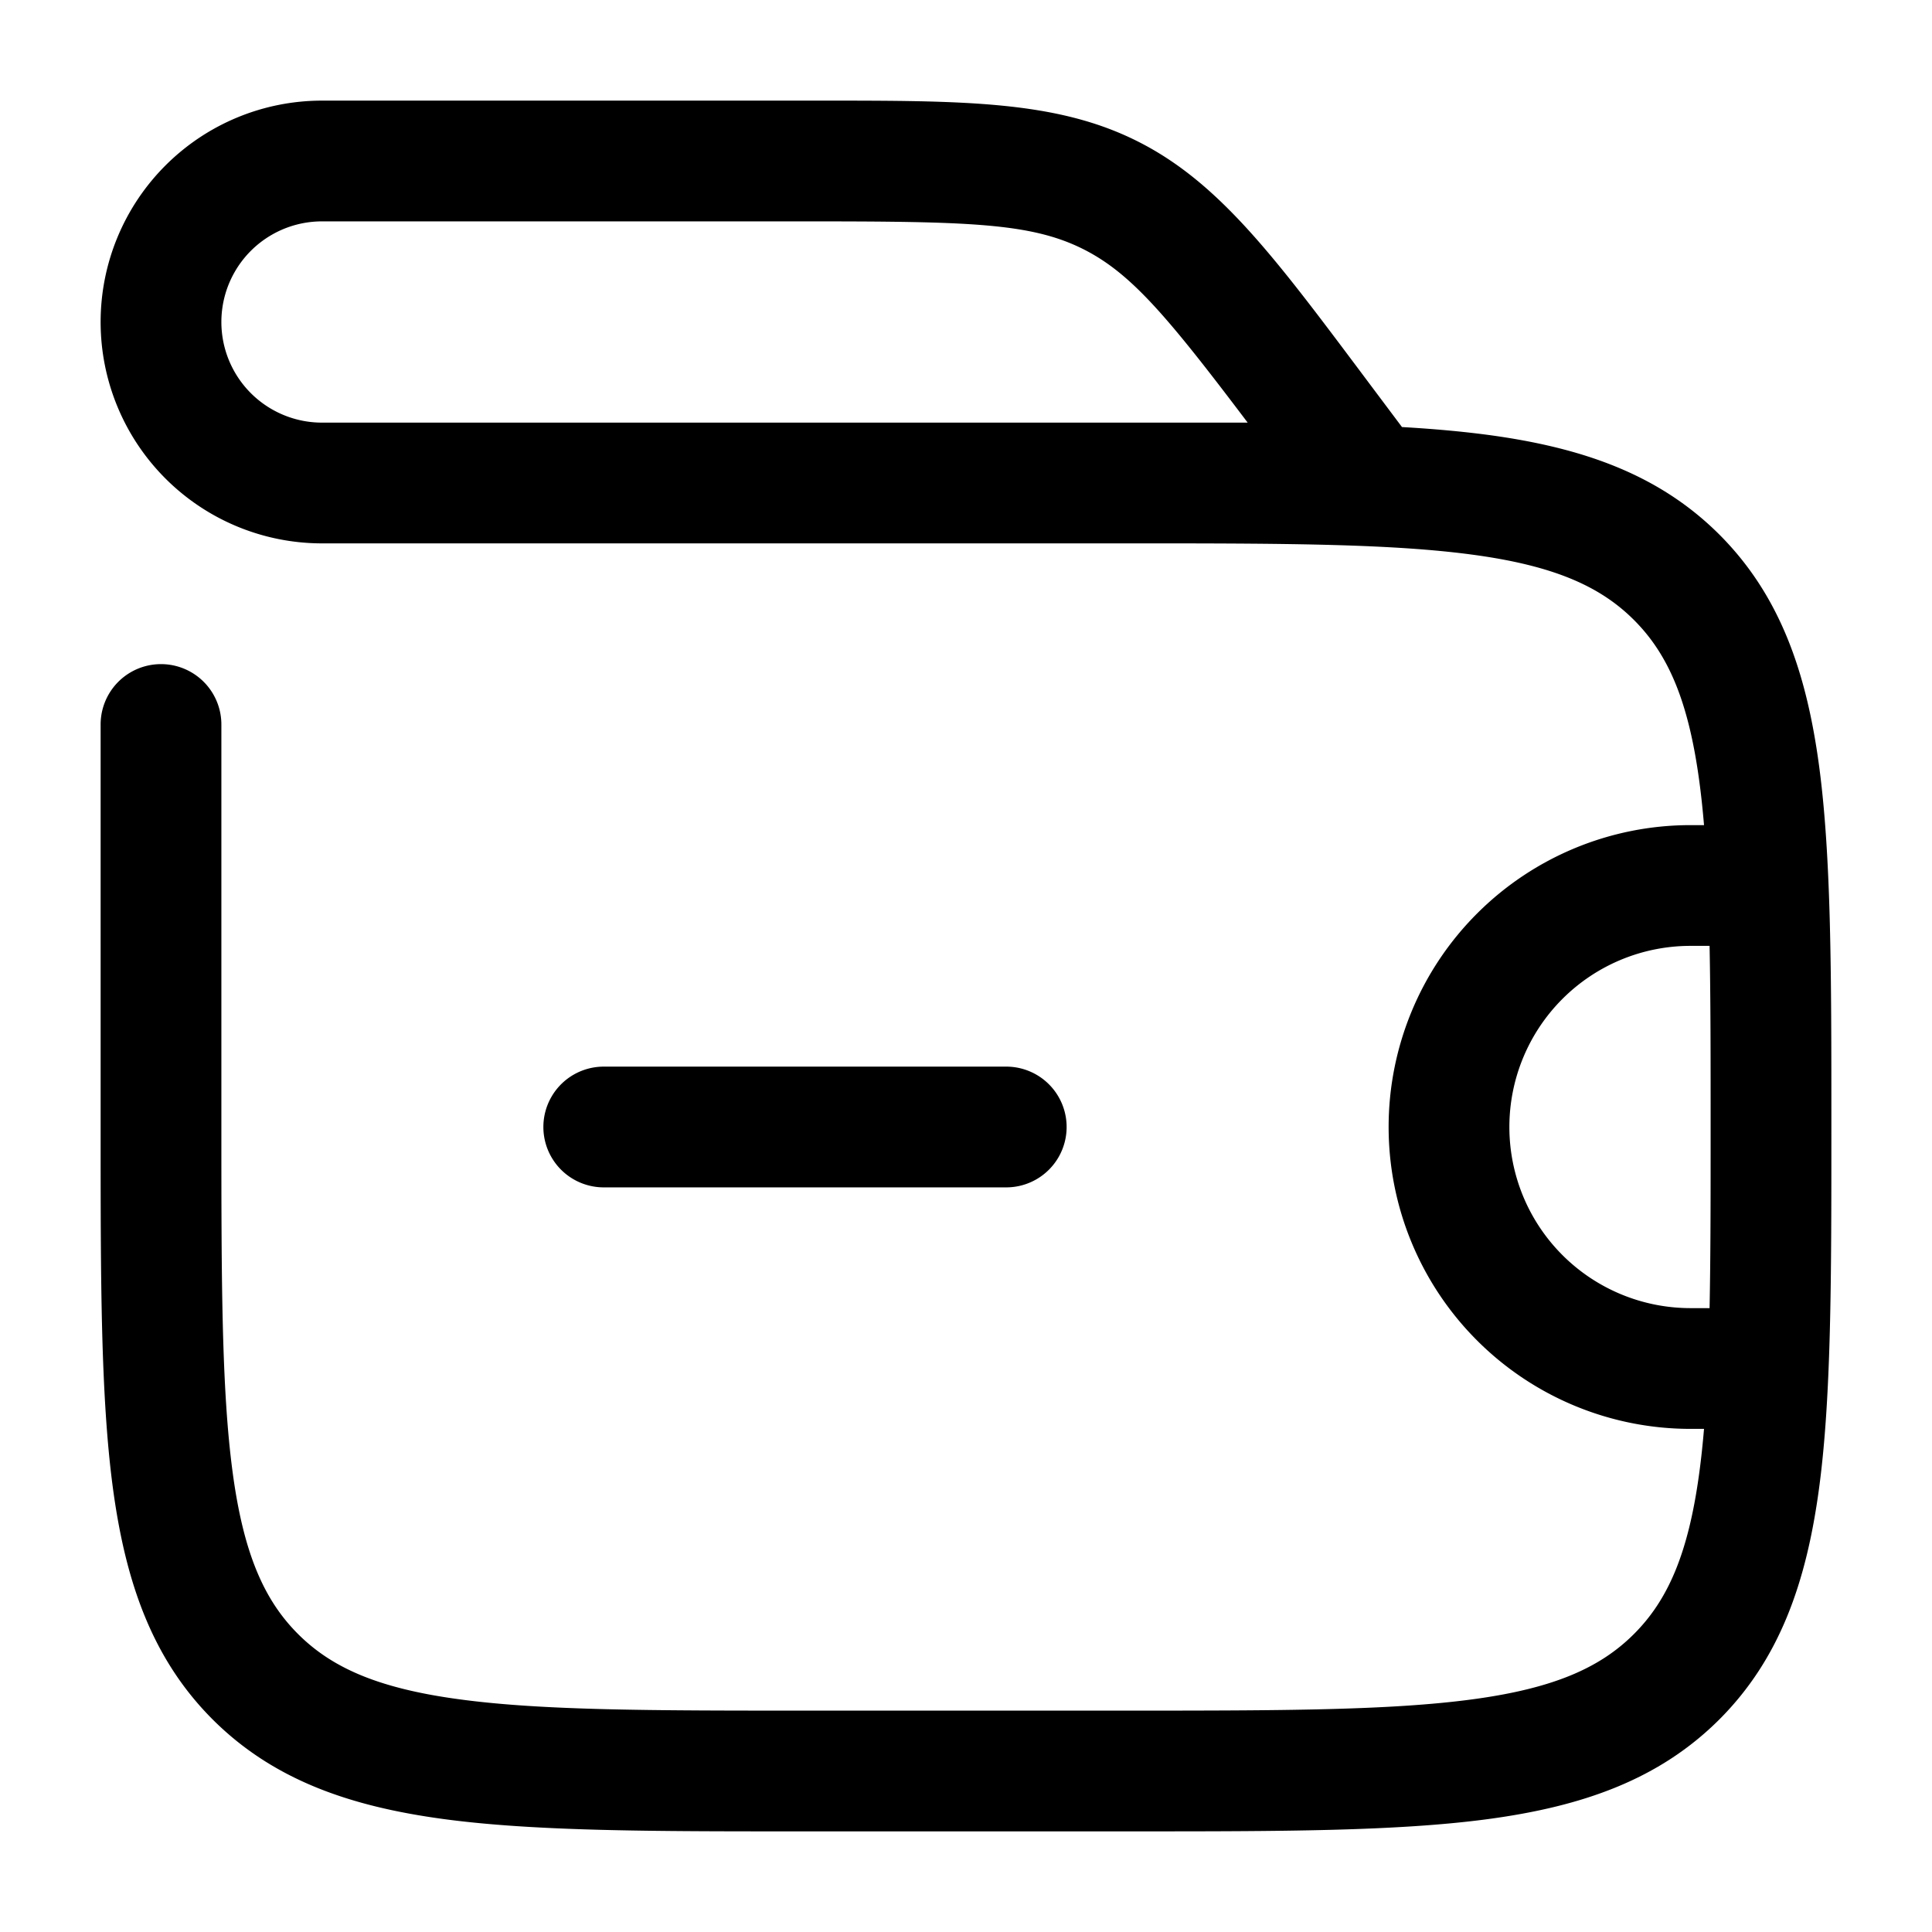 <svg xmlns="http://www.w3.org/2000/svg" width="24" height="24" fill="currentColor" viewBox="0 0 24 24">
  <path fill-rule="evenodd" d="M10 2.75c2.038 0 2.804.019 3.453.343.593.297 1.04.825 2.046 2.157H4a1.25 1.25 0 110-2.5h6zm4.288 4H4a2.75 2.75 0 110-5.5h6.189c1.78 0 2.93-.001 3.935.502 1.005.502 1.696 1.423 2.763 2.847L17 4.75l.416.555c.385.022.742.054 1.073.098 1.172.158 2.121.49 2.87 1.238.748.749 1.08 1.698 1.238 2.87.153 1.14.153 2.595.153 4.433v.112c0 1.838 0 3.294-.153 4.433-.158 1.172-.49 2.121-1.238 2.87-.749.748-1.698 1.08-2.87 1.238-1.14.153-2.595.153-4.433.153H9.944c-1.838 0-3.294 0-4.433-.153-1.172-.158-2.121-.49-2.87-1.238-.748-.749-1.08-1.698-1.238-2.87-.153-1.14-.153-2.595-.153-4.433V9a.75.75 0 011.5 0v5c0 1.907.002 3.262.14 4.29.135 1.005.389 1.585.812 2.008.423.423 1.003.677 2.009.812 1.028.139 2.382.14 4.289.14h4c1.907 0 3.262-.002 4.29-.14 1.005-.135 1.585-.389 2.008-.812.423-.423.677-1.003.812-2.009.023-.17.042-.35.058-.539H21a3.75 3.75 0 110-7.5h.168c-.016-.19-.035-.369-.058-.54-.135-1.005-.389-1.585-.812-2.008-.423-.423-1.003-.677-2.009-.812-.975-.131-2.245-.14-4-.14zM21.25 14c0 .854 0 1.597-.013 2.25H21a2.25 2.25 0 010-4.5h.237c.013.653.013 1.396.013 2.25zM7.5 13.25a.75.75 0 000 1.5h5a.75.75 0 000-1.5h-5z"/>
</svg>
